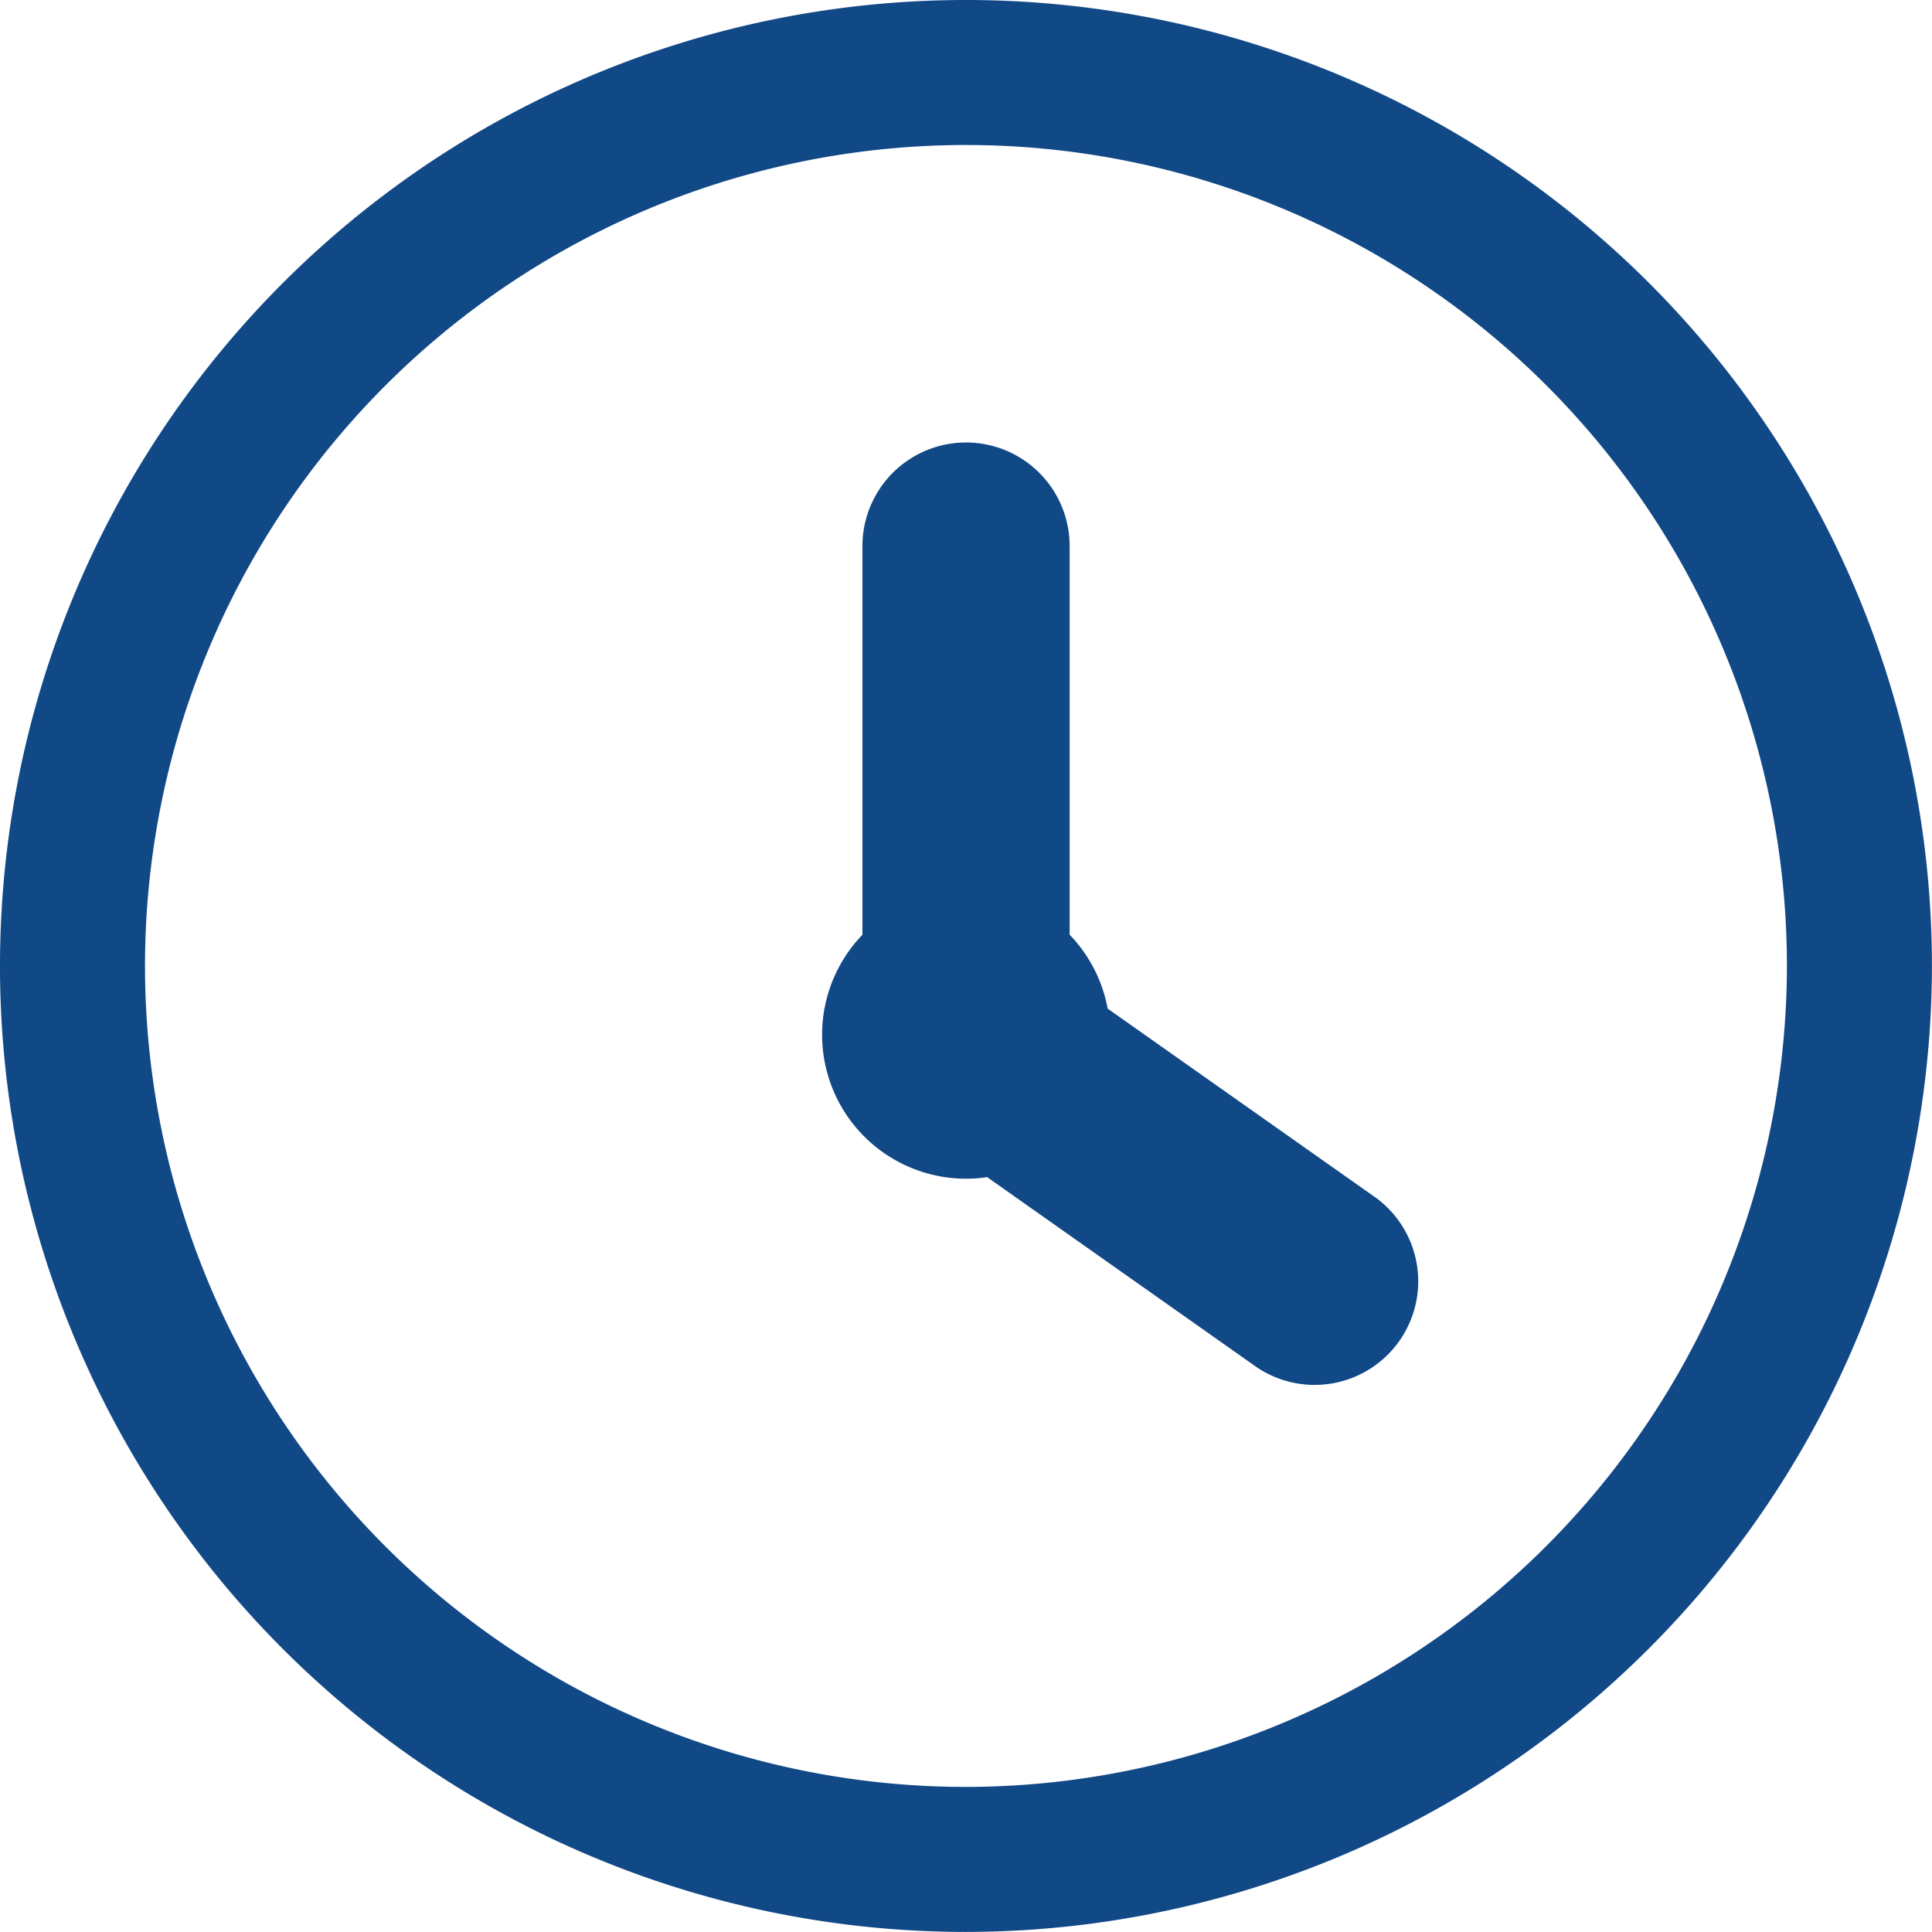 <svg xmlns="http://www.w3.org/2000/svg" width="26.647" height="26.647" viewBox="0 0 26.647 26.647">
  <g id="Group_27908" data-name="Group 27908" transform="translate(-684.37 -83.368)">
    <path id="Path_35540" data-name="Path 35540" d="M14.764,27.087A12.323,12.323,0,1,1,27.087,14.764,12.337,12.337,0,0,1,14.764,27.087Z" transform="translate(682.929 81.927)" fill="none" stroke="#114886" stroke-width="2"/>
    <path id="Path_35541" data-name="Path 35541" d="M35.287,23.932l-3.881-2.737a1.483,1.483,0,0,0-.555-1.08v-5.58a.929.929,0,0,0-1.858,0v5.58a1.486,1.486,0,0,0,1.331,2.59l3.893,2.745a.929.929,0,0,0,1.07-1.518Z" transform="translate(667.772 76.365)" fill="#114886" stroke="#114886" stroke-width="1"/>
  </g>
</svg>
